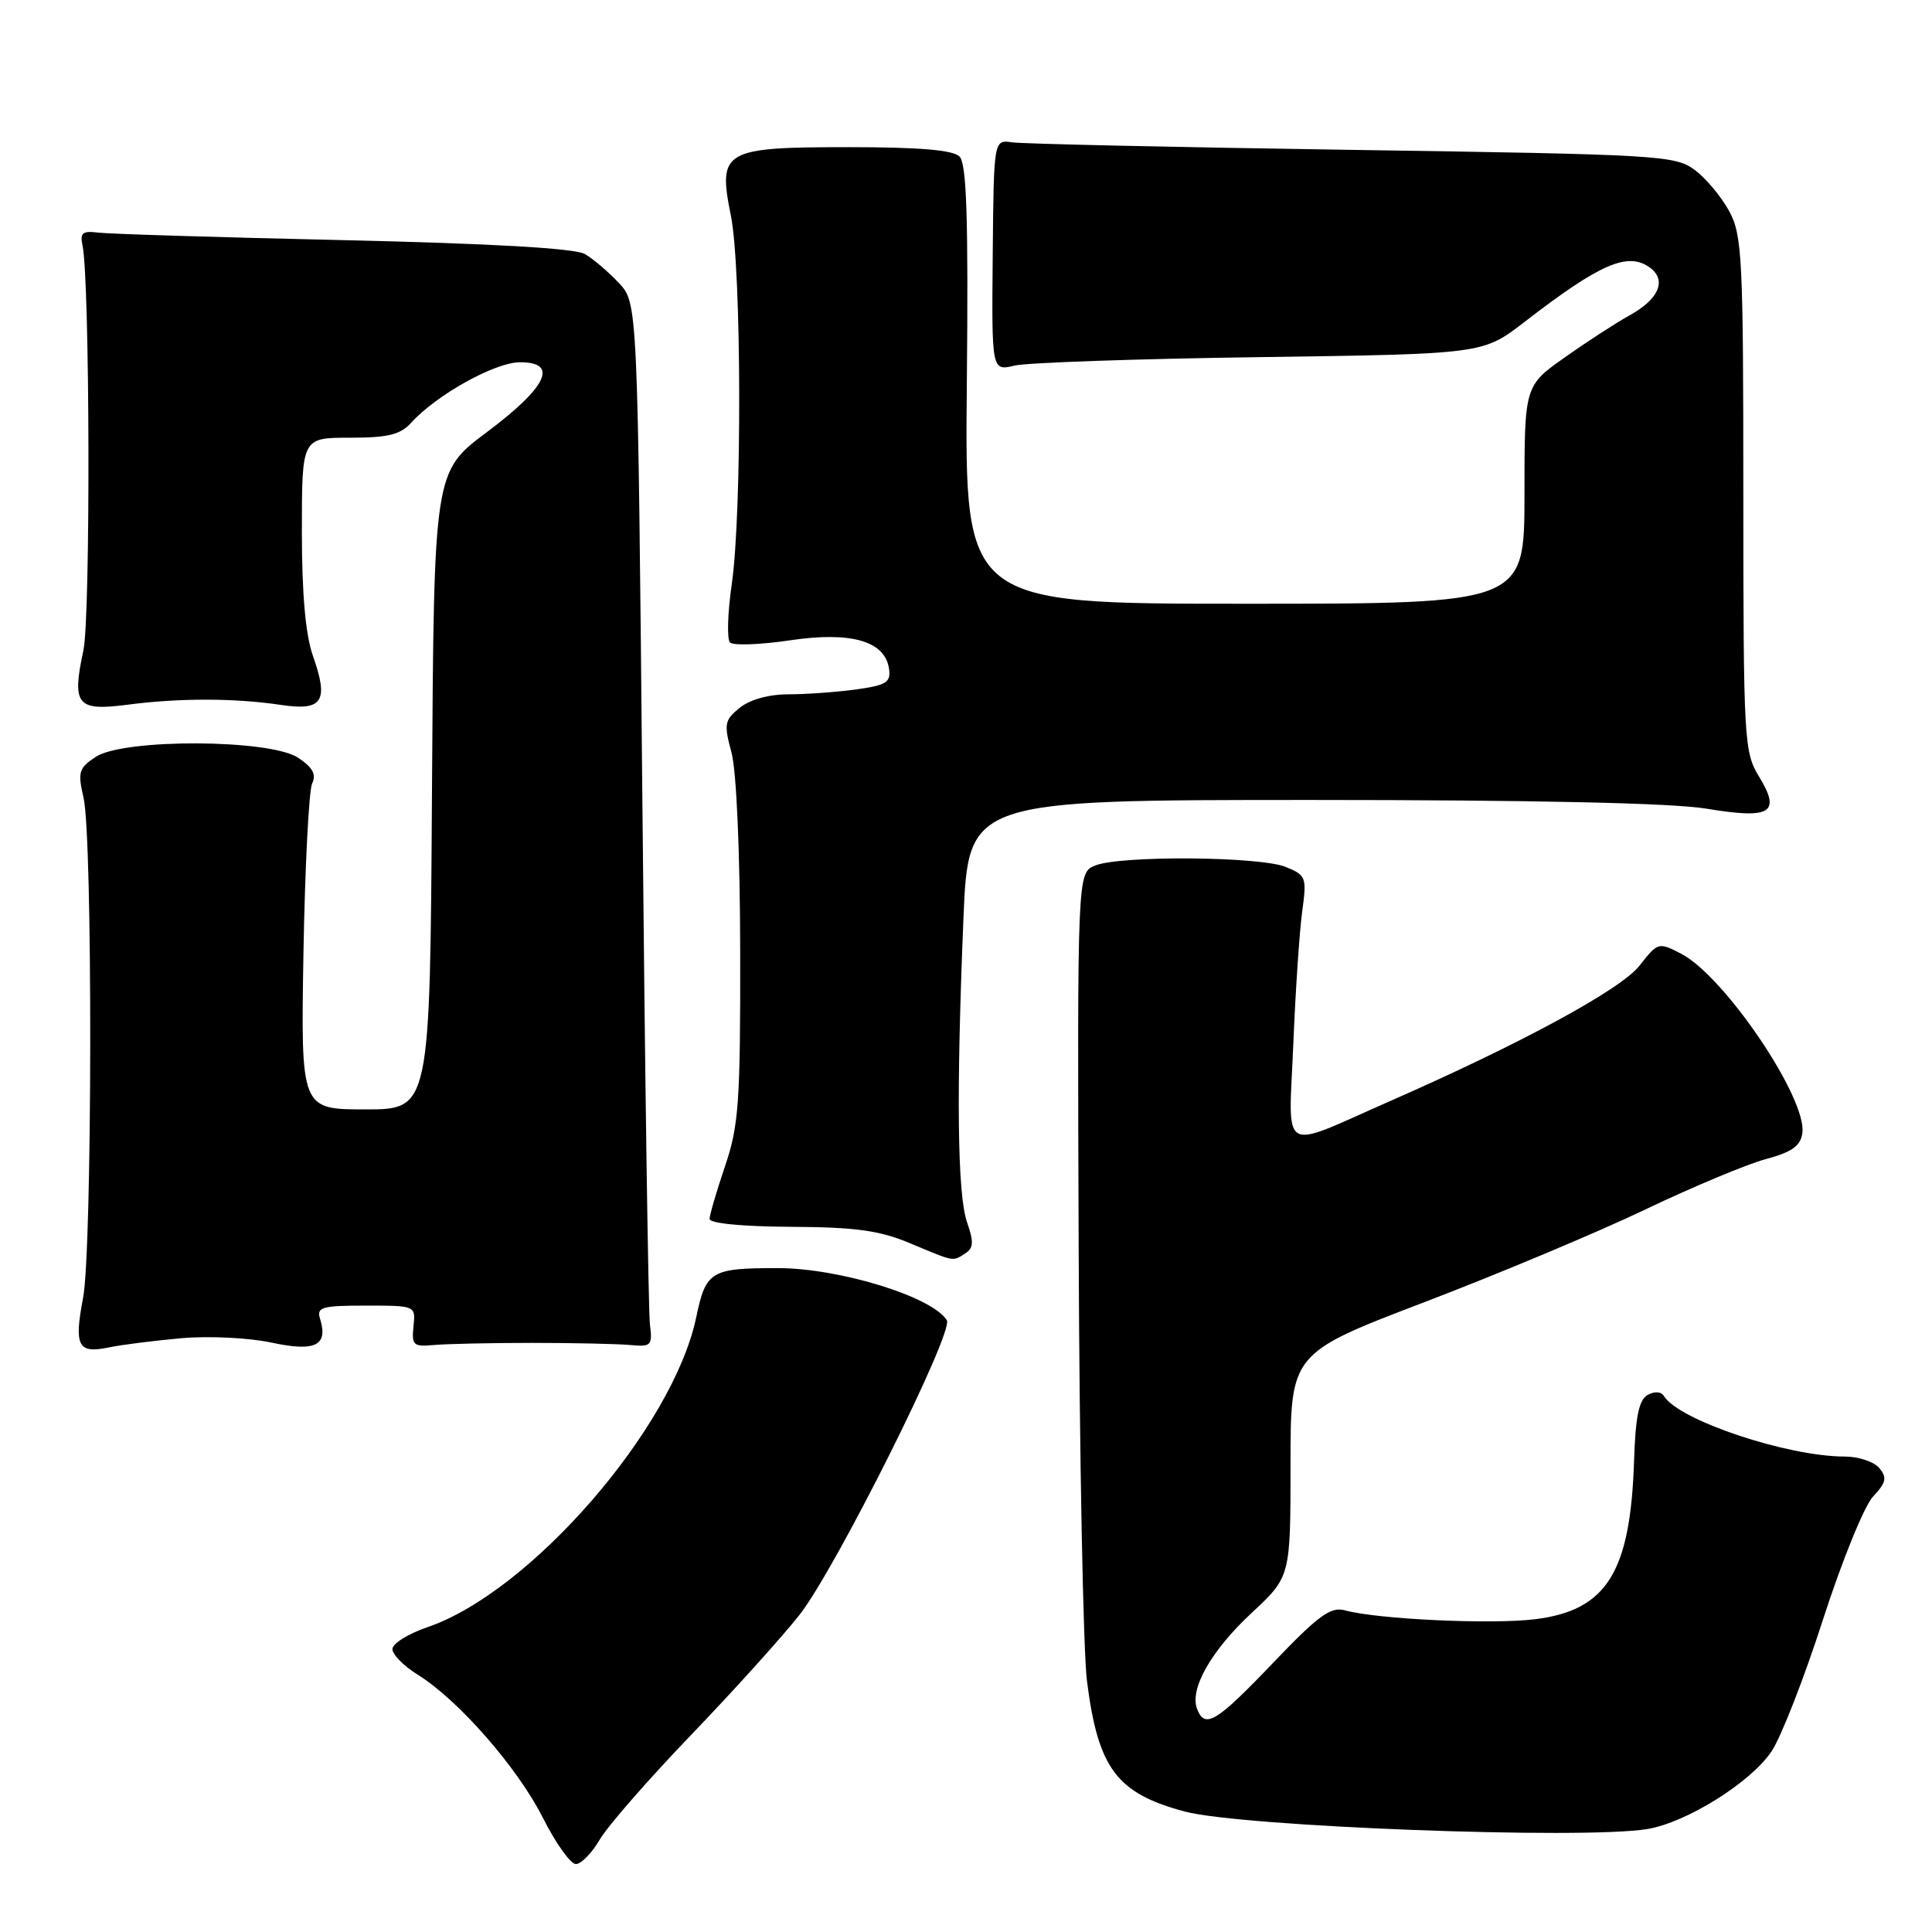 <?xml version="1.0" encoding="UTF-8" standalone="no"?>
<!DOCTYPE svg PUBLIC "-//W3C//DTD SVG 1.1//EN" "http://www.w3.org/Graphics/SVG/1.1/DTD/svg11.dtd" >
<svg xmlns="http://www.w3.org/2000/svg" xmlns:xlink="http://www.w3.org/1999/xlink" version="1.1" viewBox="0 0 256 256">
 <g >
 <path fill="currentColor"
d=" M 79.47 243.75 C 80.52 241.96 85.92 235.78 91.47 230.00 C 97.02 224.22 103.53 217.03 105.92 214.00 C 110.65 208.03 126.42 176.50 125.46 174.94 C 123.54 171.82 111.19 168.02 103.00 168.03 C 94.18 168.03 93.53 168.42 92.25 174.56 C 89.18 189.19 70.31 210.95 56.64 215.61 C 54.09 216.48 52.00 217.78 52.00 218.51 C 52.00 219.24 53.50 220.76 55.34 221.90 C 60.71 225.22 68.56 234.19 71.92 240.84 C 73.63 244.23 75.60 247.00 76.30 247.00 C 77.00 247.00 78.43 245.54 79.47 243.75 Z  M 218.27 242.36 C 223.47 241.50 231.97 236.19 234.73 232.08 C 236.00 230.19 239.07 222.33 241.56 214.59 C 244.05 206.86 247.03 199.53 248.19 198.30 C 249.93 196.45 250.07 195.79 249.02 194.53 C 248.33 193.69 246.26 193.00 244.43 193.00 C 236.84 193.00 222.48 188.20 220.50 185.01 C 220.12 184.38 219.25 184.32 218.32 184.84 C 217.16 185.49 216.71 187.71 216.52 193.60 C 216.04 208.33 212.90 213.37 203.45 214.55 C 197.67 215.27 182.57 214.57 178.22 213.38 C 176.32 212.86 174.70 214.04 168.65 220.38 C 161.16 228.22 159.65 229.13 158.62 226.44 C 157.60 223.79 160.49 218.71 165.86 213.71 C 171.00 208.92 171.00 208.92 171.00 194.12 C 171.00 179.32 171.00 179.32 188.75 172.54 C 198.51 168.81 211.68 163.29 218.00 160.27 C 224.32 157.25 231.53 154.24 234.00 153.58 C 237.43 152.66 238.58 151.85 238.82 150.15 C 239.49 145.59 228.52 129.36 222.77 126.38 C 219.76 124.82 219.67 124.85 217.25 127.95 C 214.76 131.12 201.62 138.25 184.06 145.96 C 169.38 152.41 170.75 153.23 171.37 138.34 C 171.66 131.28 172.19 123.37 172.55 120.76 C 173.17 116.24 173.07 115.97 170.35 114.87 C 166.92 113.47 148.46 113.34 145.13 114.68 C 142.75 115.64 142.75 115.64 142.93 165.57 C 143.03 193.03 143.53 218.76 144.03 222.75 C 145.50 234.34 147.97 237.63 157.00 240.04 C 164.55 242.05 209.78 243.76 218.27 242.36 Z  M 24.04 177.32 C 27.64 177.00 33.00 177.26 35.97 177.90 C 41.78 179.15 43.51 178.30 42.41 174.75 C 41.93 173.20 42.64 173.00 48.47 173.00 C 55.08 173.00 55.08 173.00 54.79 175.75 C 54.53 178.25 54.77 178.47 57.50 178.22 C 59.15 178.07 65.00 177.94 70.50 177.94 C 76.00 177.94 81.85 178.07 83.50 178.22 C 86.30 178.48 86.47 178.30 86.12 175.50 C 85.91 173.85 85.46 142.72 85.12 106.33 C 84.50 40.16 84.50 40.16 82.00 37.49 C 80.62 36.02 78.60 34.30 77.50 33.66 C 76.18 32.90 65.23 32.27 45.50 31.82 C 29.00 31.45 14.38 31.00 13.00 30.82 C 10.95 30.56 10.58 30.86 10.93 32.50 C 11.91 37.02 12.01 81.72 11.05 86.18 C 9.50 93.42 10.18 94.25 16.88 93.38 C 23.72 92.48 31.10 92.49 37.19 93.40 C 42.76 94.24 43.60 92.95 41.46 86.89 C 40.48 84.11 40.00 78.67 40.00 70.37 C 40.00 58.00 40.00 58.00 46.35 58.00 C 51.41 58.00 53.05 57.60 54.49 56.01 C 57.84 52.31 65.60 48.00 68.91 48.00 C 74.06 48.00 72.51 51.27 64.50 57.27 C 57.50 62.51 57.50 62.51 57.24 104.75 C 56.98 147.00 56.98 147.00 48.42 147.00 C 39.86 147.00 39.86 147.00 40.21 126.25 C 40.41 114.84 40.93 104.75 41.36 103.82 C 41.94 102.60 41.43 101.68 39.48 100.39 C 35.72 97.93 16.41 97.85 12.70 100.28 C 10.44 101.76 10.28 102.29 11.07 105.71 C 12.29 110.93 12.23 165.51 11.01 171.97 C 9.79 178.36 10.33 179.39 14.37 178.55 C 16.09 178.19 20.44 177.64 24.04 177.32 Z  M 127.89 166.09 C 129.00 165.39 129.05 164.57 128.14 161.96 C 126.86 158.29 126.70 144.95 127.66 121.75 C 128.31 106.00 128.31 106.00 173.71 106.00 C 203.32 106.00 221.55 106.40 226.10 107.15 C 234.67 108.57 236.03 107.74 233.07 102.88 C 231.09 99.64 231.01 98.08 231.00 65.48 C 231.00 34.29 230.85 31.18 229.15 28.02 C 228.13 26.12 226.07 23.65 224.58 22.53 C 221.98 20.59 219.99 20.47 179.18 19.86 C 155.71 19.51 135.42 19.06 134.09 18.86 C 131.68 18.50 131.68 18.50 131.54 33.83 C 131.40 49.17 131.40 49.17 134.45 48.44 C 136.13 48.05 150.77 47.54 166.99 47.32 C 196.49 46.91 196.49 46.91 201.99 42.67 C 212.04 34.91 215.70 33.33 218.62 35.46 C 220.89 37.13 219.82 39.64 215.92 41.79 C 214.21 42.73 210.38 45.21 207.41 47.31 C 202.00 51.11 202.00 51.11 202.00 65.56 C 202.00 80.00 202.00 80.00 164.91 80.00 C 127.83 80.00 127.83 80.00 128.11 50.99 C 128.32 28.91 128.09 21.69 127.14 20.74 C 126.28 19.88 121.84 19.50 112.49 19.50 C 95.82 19.50 95.10 19.92 96.85 28.60 C 98.26 35.62 98.33 67.93 96.96 77.43 C 96.41 81.24 96.31 84.71 96.73 85.13 C 97.16 85.56 100.72 85.43 104.65 84.85 C 112.77 83.64 117.27 84.93 117.80 88.62 C 118.06 90.42 117.44 90.80 113.41 91.36 C 110.83 91.71 106.81 92.00 104.47 92.00 C 101.88 92.00 99.36 92.70 98.01 93.79 C 96.00 95.42 95.90 95.93 96.93 99.73 C 97.59 102.18 98.06 113.01 98.08 126.19 C 98.11 146.04 97.89 149.16 96.08 154.50 C 94.96 157.80 94.04 160.95 94.02 161.50 C 94.01 162.10 98.27 162.52 104.75 162.56 C 113.31 162.60 116.52 163.04 120.50 164.70 C 126.56 167.24 126.19 167.17 127.89 166.09 Z "/>
</g>
</svg>